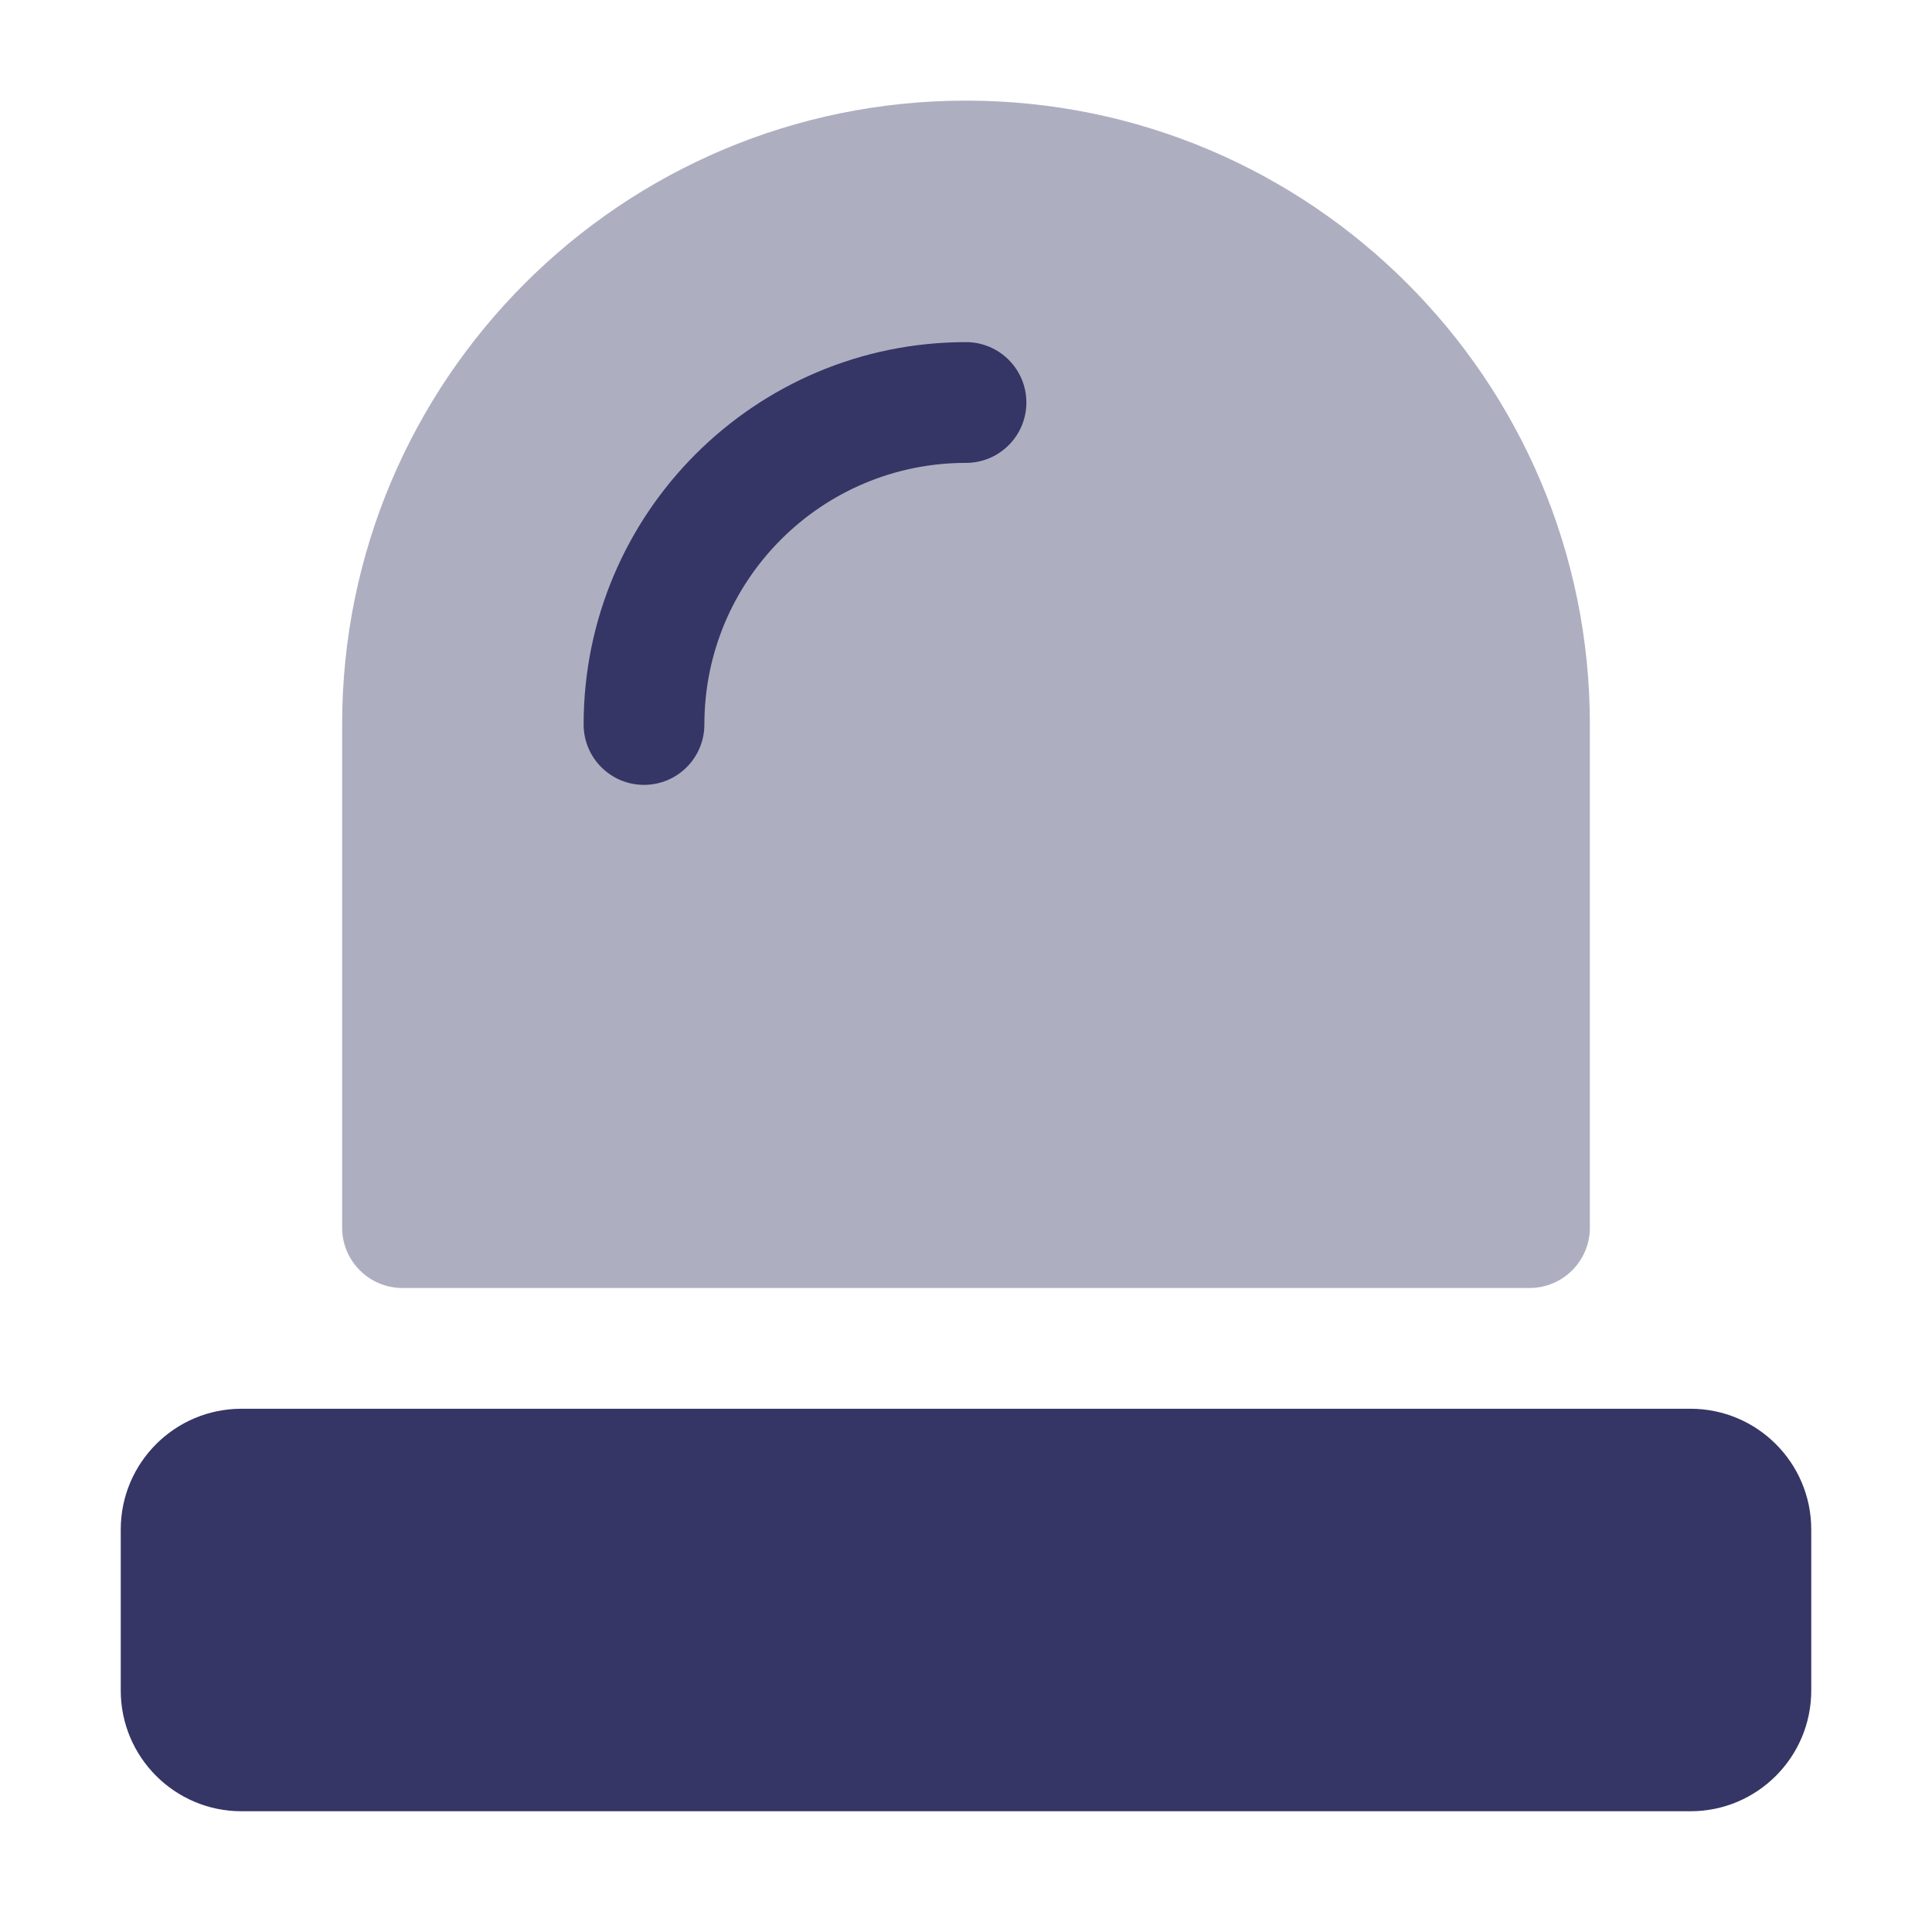 <svg width="24" height="24" viewBox="0 0 24 24" fill="none" xmlns="http://www.w3.org/2000/svg">
<path opacity="0.4" d="M12 1.25C7.72 1.25 4.25 4.72 4.25 9V15.25C4.25 15.664 4.586 16 5 16H19C19.414 16 19.75 15.664 19.75 15.25V9C19.75 4.72 16.28 1.25 12 1.25Z" fill="#353566"/>
<path d="M8.75 9C8.75 7.205 10.205 5.75 12 5.75C12.414 5.75 12.75 5.414 12.75 5C12.75 4.586 12.414 4.25 12 4.25C9.377 4.25 7.25 6.377 7.25 9C7.25 9.414 7.586 9.75 8 9.75C8.414 9.75 8.75 9.414 8.75 9Z" fill="#353566"/>
<path d="M1.5 19C1.5 18.172 2.172 17.5 3 17.5H21C21.828 17.5 22.5 18.172 22.5 19V21C22.5 21.828 21.828 22.5 21 22.5H3C2.172 22.5 1.5 21.828 1.5 21V19Z" fill="#353566"/>
</svg>
